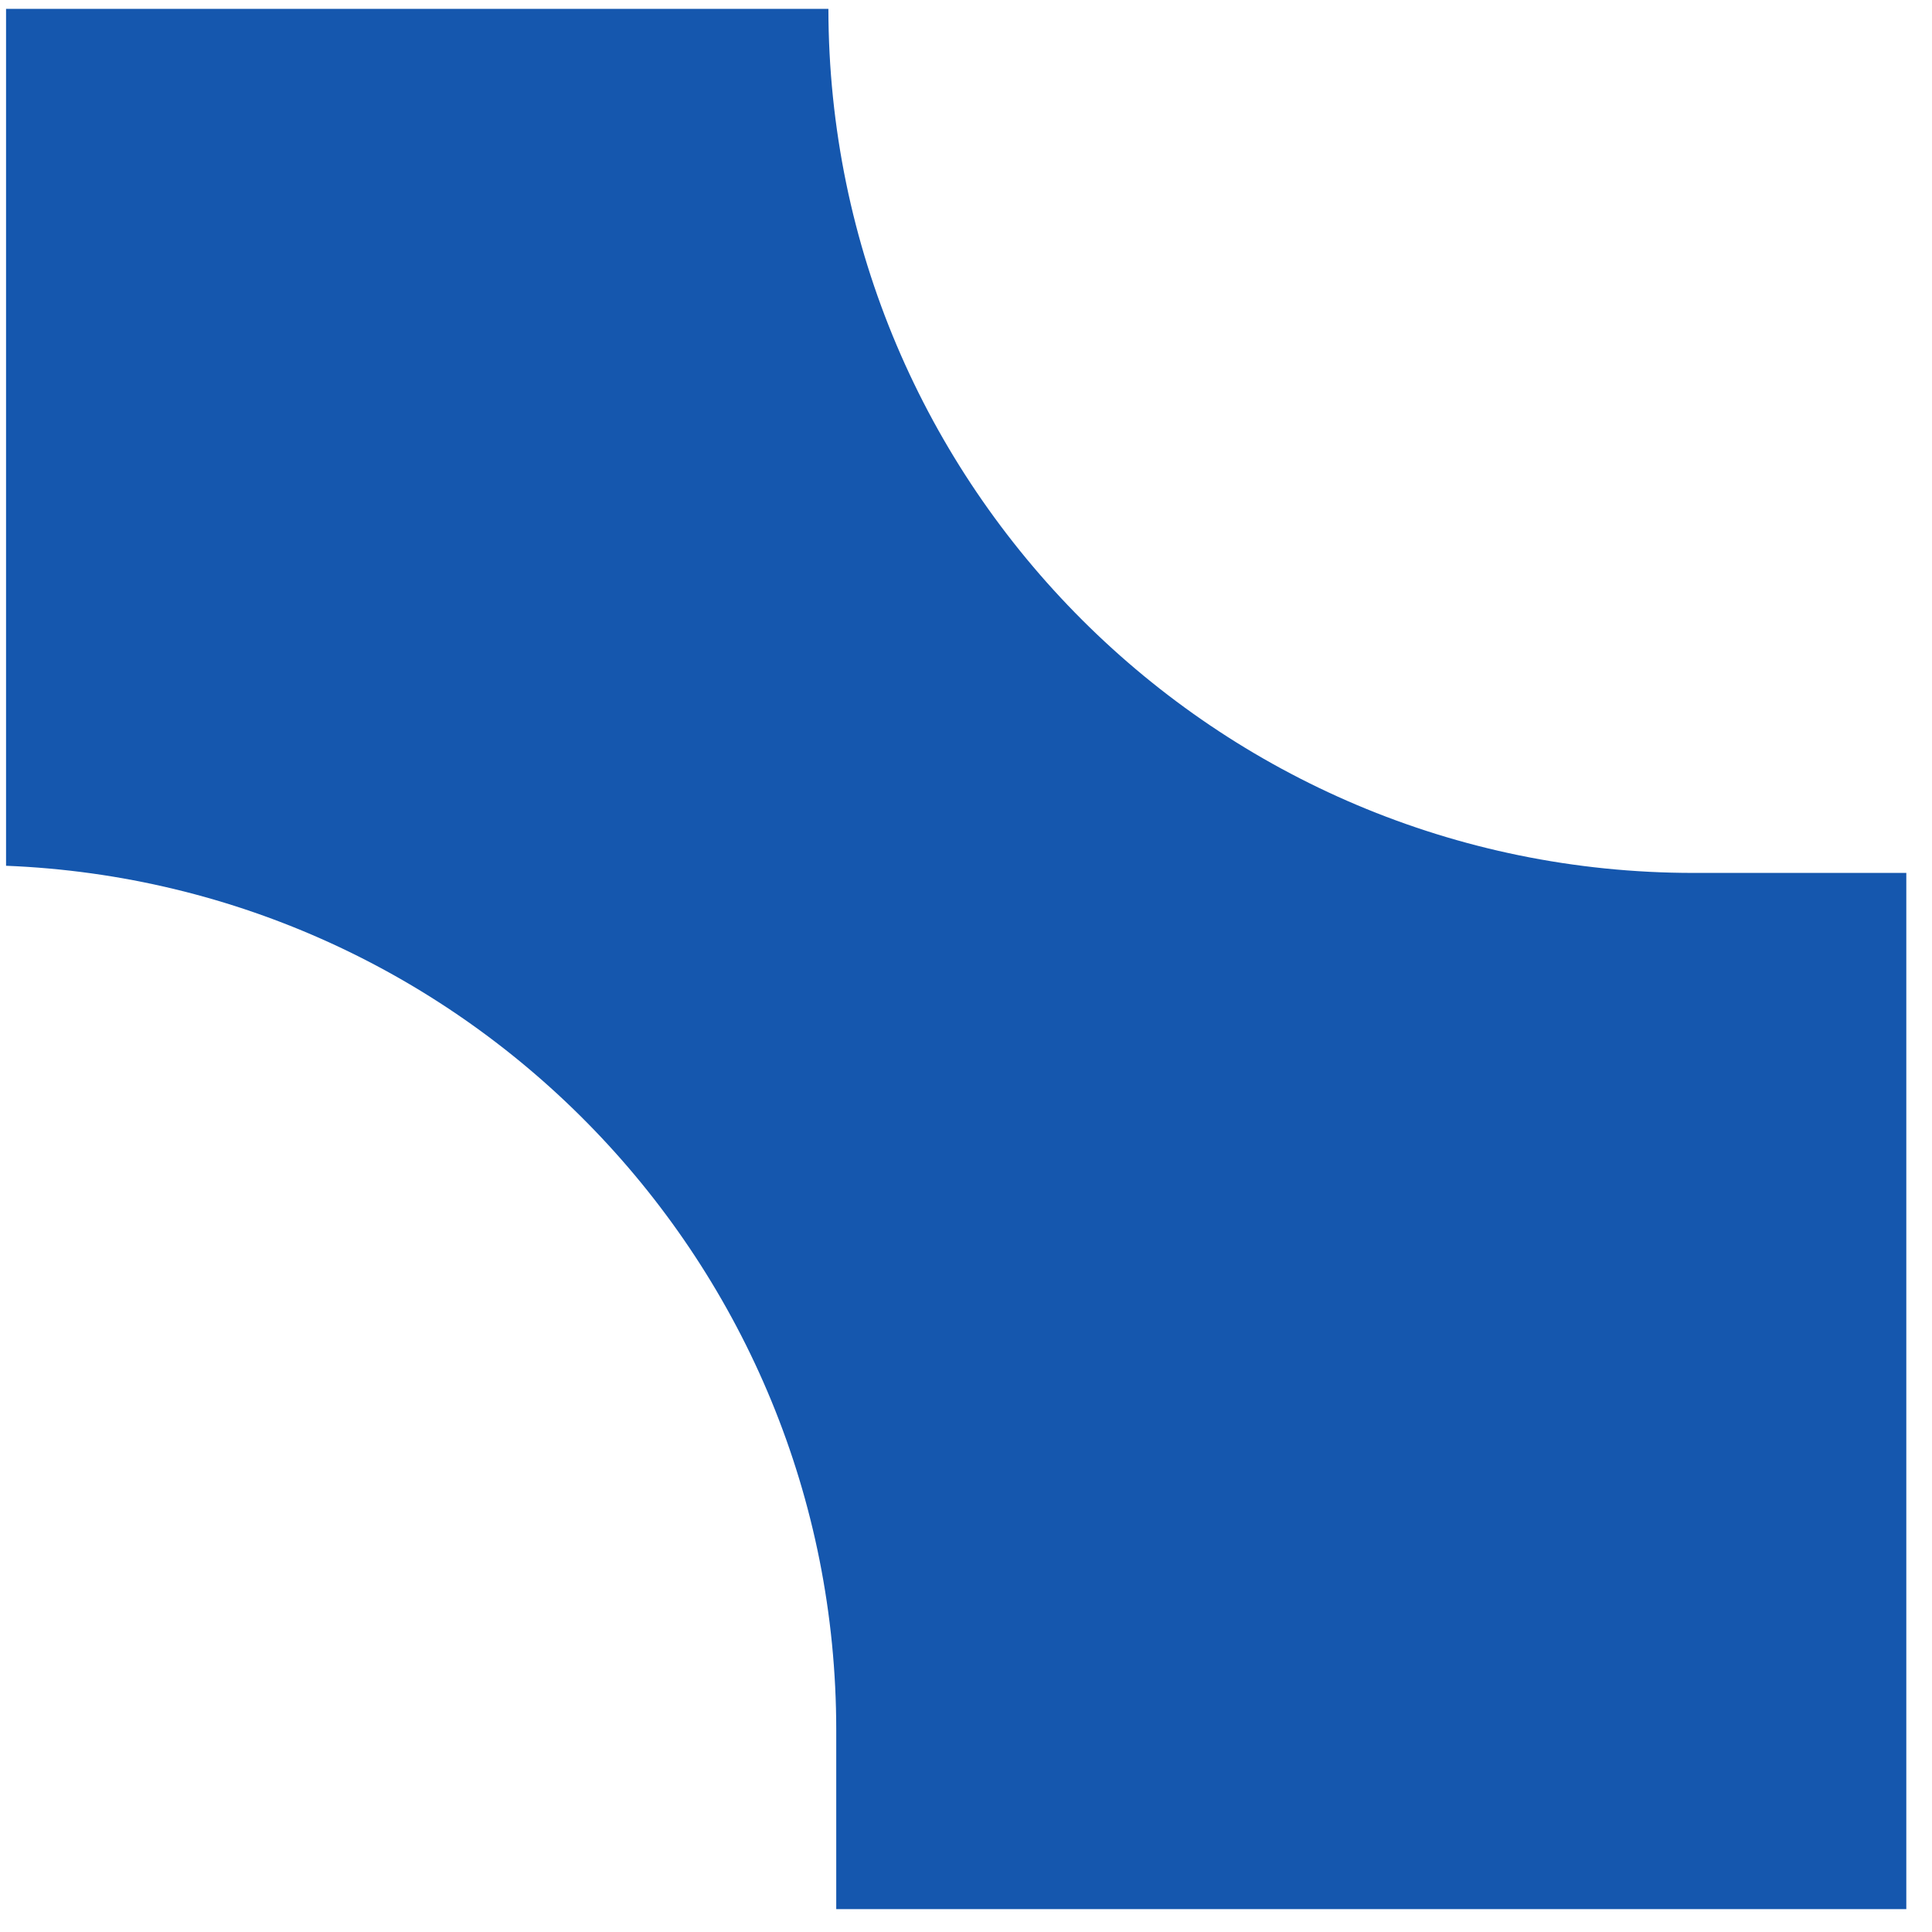 <svg width="67" height="67" viewBox="0 0 67 67" fill="none" xmlns="http://www.w3.org/2000/svg">
<path fill-rule="evenodd" clip-rule="evenodd" d="M66.109 30.272V66.206H29V60C29 43.837 16.218 30.659 0.21 30.024V0.307L28.728 0.307C28.747 16.86 42.171 30.272 58.728 30.272H66.109Z" fill="#1557AE"/>
</svg>
